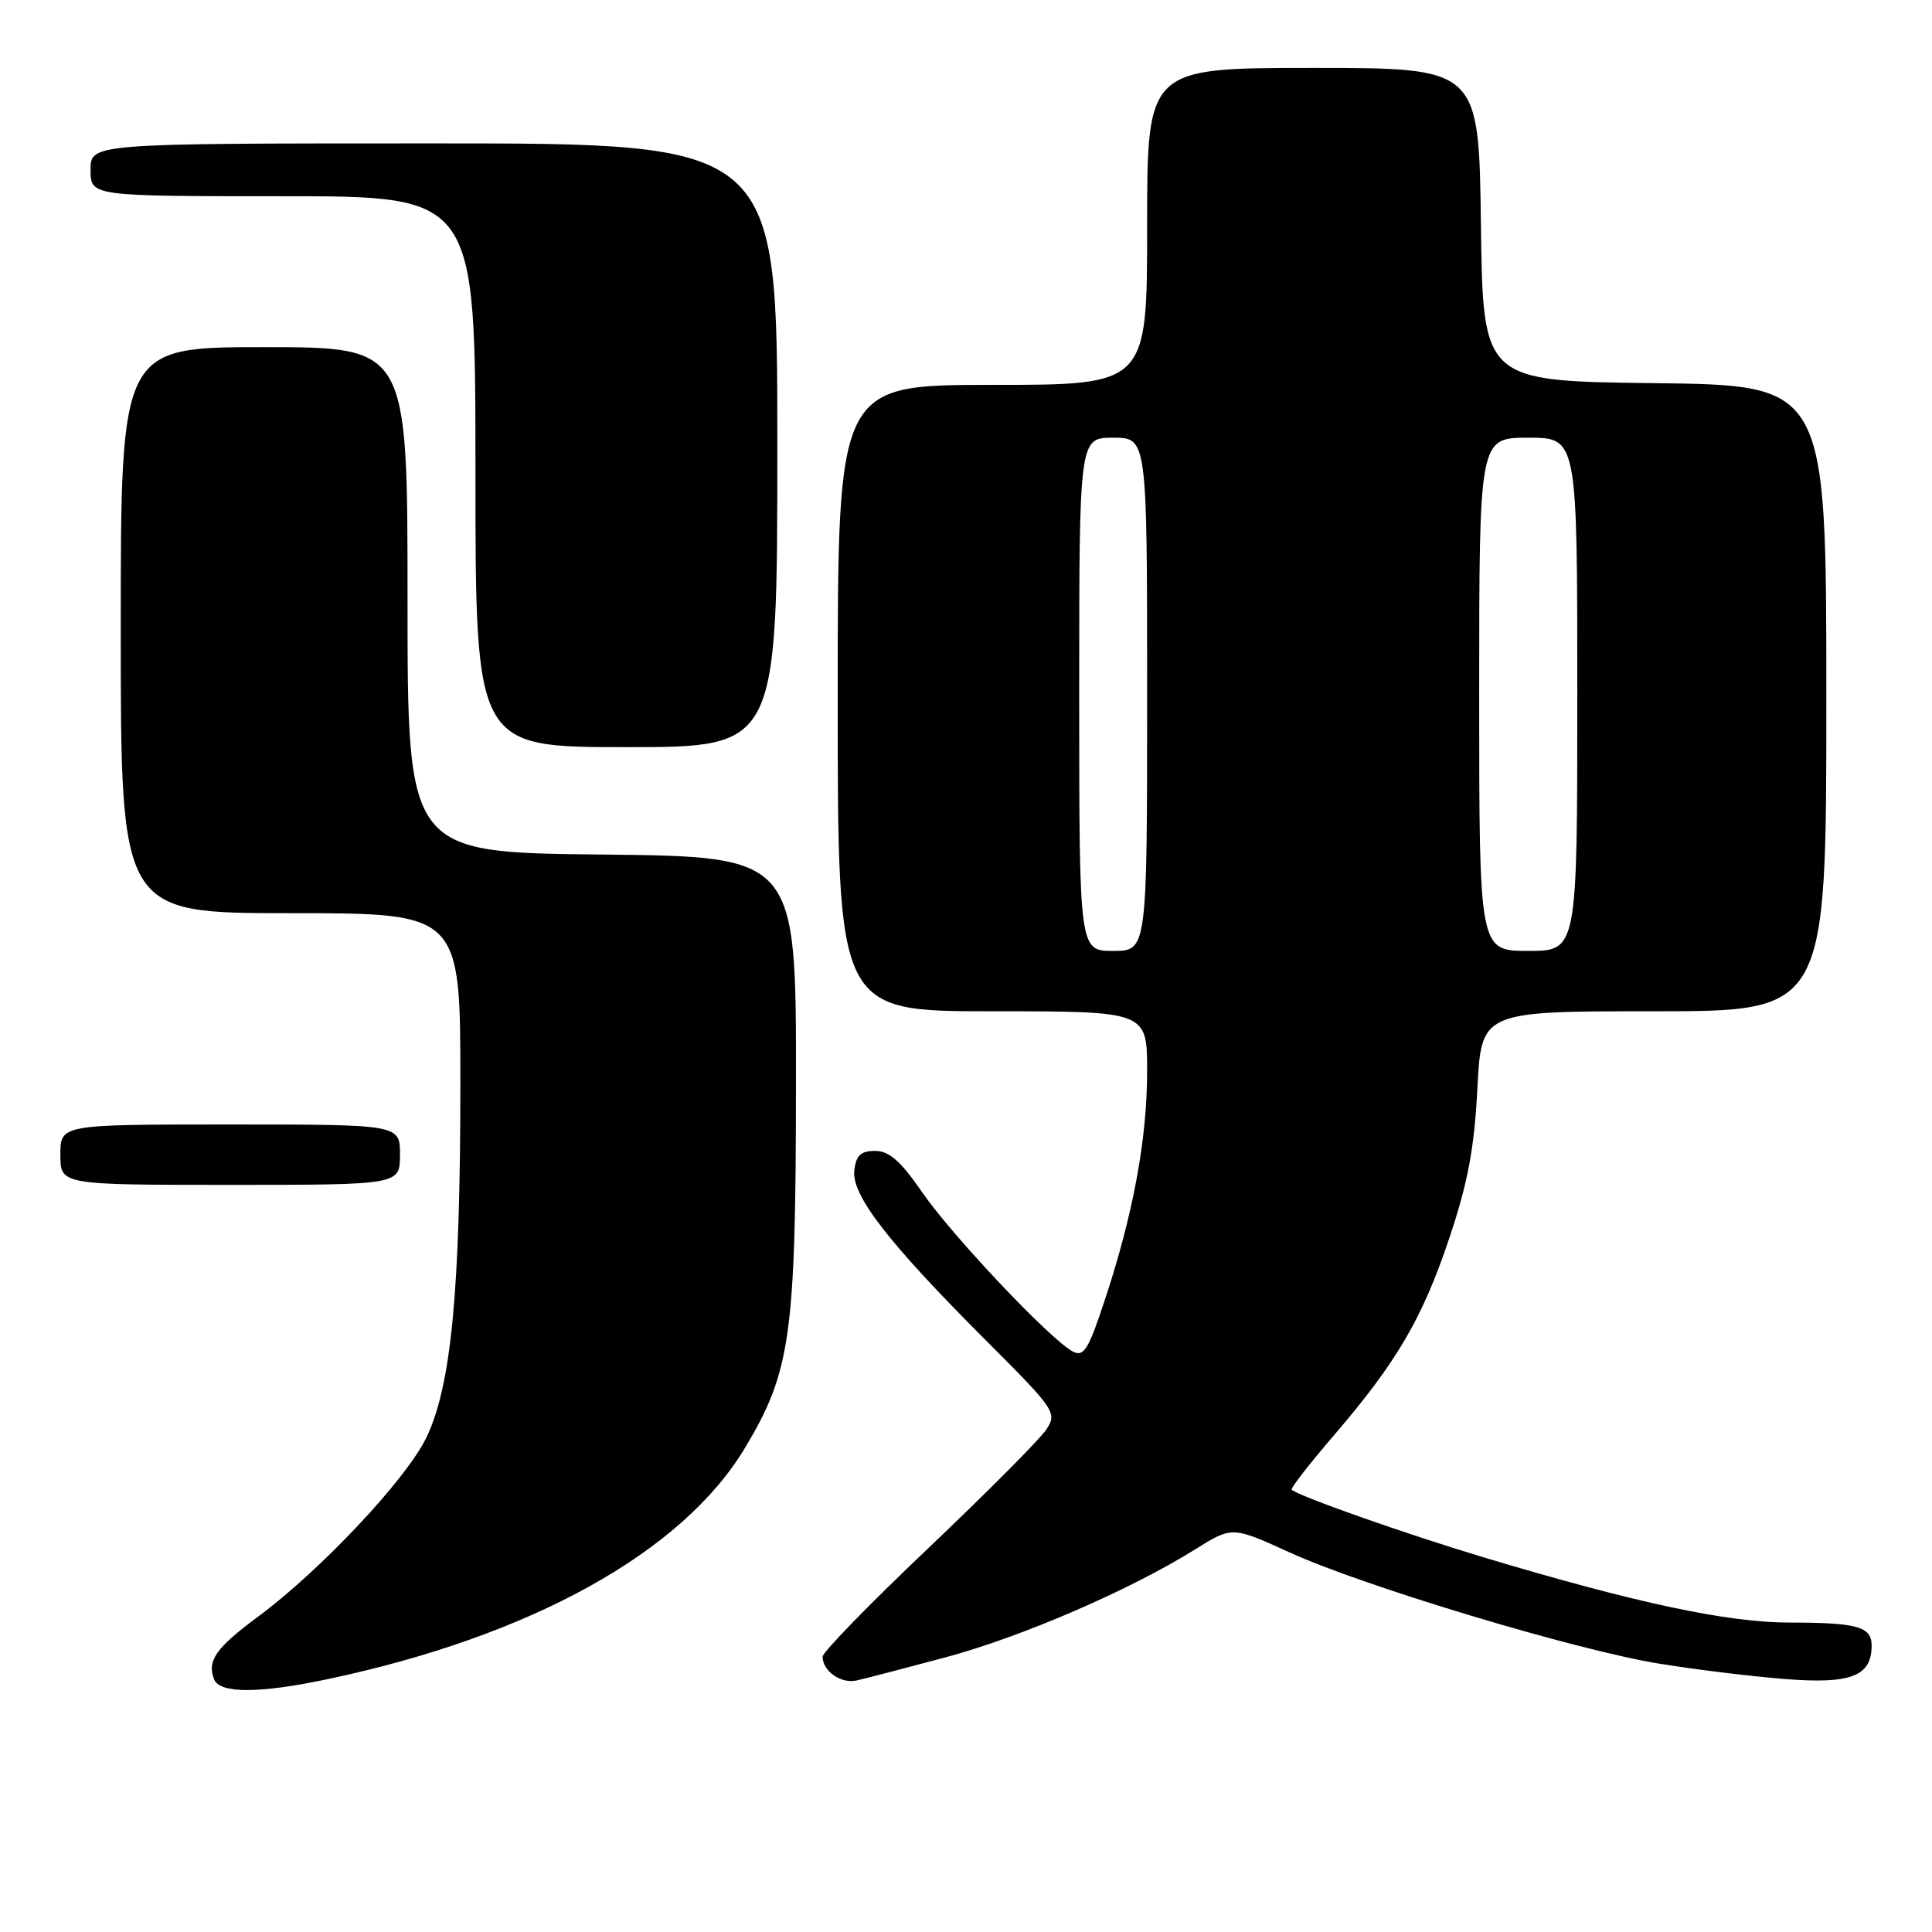 <?xml version="1.0" encoding="UTF-8" standalone="no"?>
<!DOCTYPE svg PUBLIC "-//W3C//DTD SVG 1.1//EN" "http://www.w3.org/Graphics/SVG/1.1/DTD/svg11.dtd" >
<svg xmlns="http://www.w3.org/2000/svg" xmlns:xlink="http://www.w3.org/1999/xlink" version="1.1" viewBox="0 0 256 256">
 <g >
 <path fill="currentColor"
d=" M 43.49 222.48 C 70.38 216.79 90.43 205.67 98.71 191.86 C 104.78 181.74 105.45 176.99 105.47 143.50 C 105.50 113.50 105.50 113.50 79.75 113.23 C 54.00 112.97 54.00 112.97 54.00 79.48 C 54.00 46.00 54.00 46.00 35.00 46.00 C 16.00 46.00 16.00 46.00 16.00 83.50 C 16.00 121.00 16.00 121.00 38.50 121.00 C 61.00 121.00 61.00 121.00 61.00 143.54 C 61.00 171.10 59.79 183.66 56.49 190.50 C 53.83 196.01 42.47 208.09 34.19 214.22 C 28.60 218.36 27.42 220.04 28.36 222.50 C 29.10 224.43 34.33 224.42 43.49 222.48 Z  M 125.27 219.61 C 135.33 216.92 149.79 210.67 158.38 205.29 C 163.27 202.24 163.27 202.24 170.87 205.70 C 180.74 210.20 208.77 218.64 219.84 220.44 C 224.60 221.22 232.15 222.14 236.62 222.49 C 245.30 223.16 248.00 222.10 248.00 218.04 C 248.00 215.54 246.08 215.00 237.17 215.00 C 228.89 215.00 216.71 212.40 196.50 206.33 C 186.34 203.27 172.37 198.36 171.15 197.40 C 170.95 197.25 173.43 194.06 176.65 190.31 C 185.10 180.47 188.47 174.72 192.06 164.00 C 194.50 156.71 195.36 152.11 195.76 144.25 C 196.29 134.00 196.29 134.00 219.14 134.00 C 242.00 134.00 242.00 134.00 242.00 92.52 C 242.00 51.04 242.00 51.04 219.25 50.77 C 196.50 50.50 196.50 50.50 196.23 29.75 C 195.96 9.00 195.96 9.00 173.98 9.00 C 152.00 9.00 152.00 9.00 152.00 30.00 C 152.00 51.00 152.00 51.00 131.50 51.00 C 111.00 51.00 111.00 51.00 111.00 92.50 C 111.00 134.00 111.00 134.00 131.50 134.00 C 152.00 134.00 152.00 134.00 152.00 141.93 C 152.00 150.90 150.16 160.88 146.40 172.24 C 144.21 178.88 143.60 179.86 142.13 179.07 C 139.15 177.48 126.13 163.71 122.21 158.00 C 119.35 153.85 117.82 152.50 115.96 152.50 C 114.06 152.50 113.43 153.09 113.20 155.10 C 112.82 158.37 117.72 164.69 130.64 177.61 C 139.85 186.82 140.10 187.20 138.64 189.42 C 137.81 190.69 130.80 197.73 123.07 205.08 C 115.33 212.42 109.00 218.92 109.00 219.52 C 109.00 221.43 111.44 223.14 113.50 222.67 C 114.60 222.43 119.90 221.05 125.27 219.61 Z  M 53.00 153.00 C 53.00 149.00 53.00 149.00 30.50 149.00 C 8.00 149.00 8.00 149.00 8.00 153.00 C 8.00 157.00 8.00 157.00 30.50 157.00 C 53.00 157.00 53.00 157.00 53.00 153.00 Z  M 103.00 59.00 C 103.00 19.00 103.00 19.00 57.50 19.00 C 12.00 19.00 12.00 19.00 12.00 22.50 C 12.00 26.00 12.00 26.00 37.50 26.00 C 63.00 26.00 63.00 26.00 63.00 62.50 C 63.00 99.00 63.00 99.00 83.00 99.00 C 103.00 99.00 103.00 99.00 103.00 59.00 Z  M 143.00 92.00 C 143.00 58.00 143.00 58.00 147.50 58.00 C 152.00 58.00 152.00 58.00 152.00 92.00 C 152.00 126.00 152.00 126.00 147.50 126.00 C 143.00 126.00 143.00 126.00 143.00 92.00 Z  M 196.00 92.00 C 196.00 58.00 196.00 58.00 202.50 58.00 C 209.00 58.00 209.00 58.00 209.00 92.00 C 209.00 126.00 209.00 126.00 202.50 126.00 C 196.00 126.00 196.00 126.00 196.00 92.00 Z "/>
</g>
</svg>